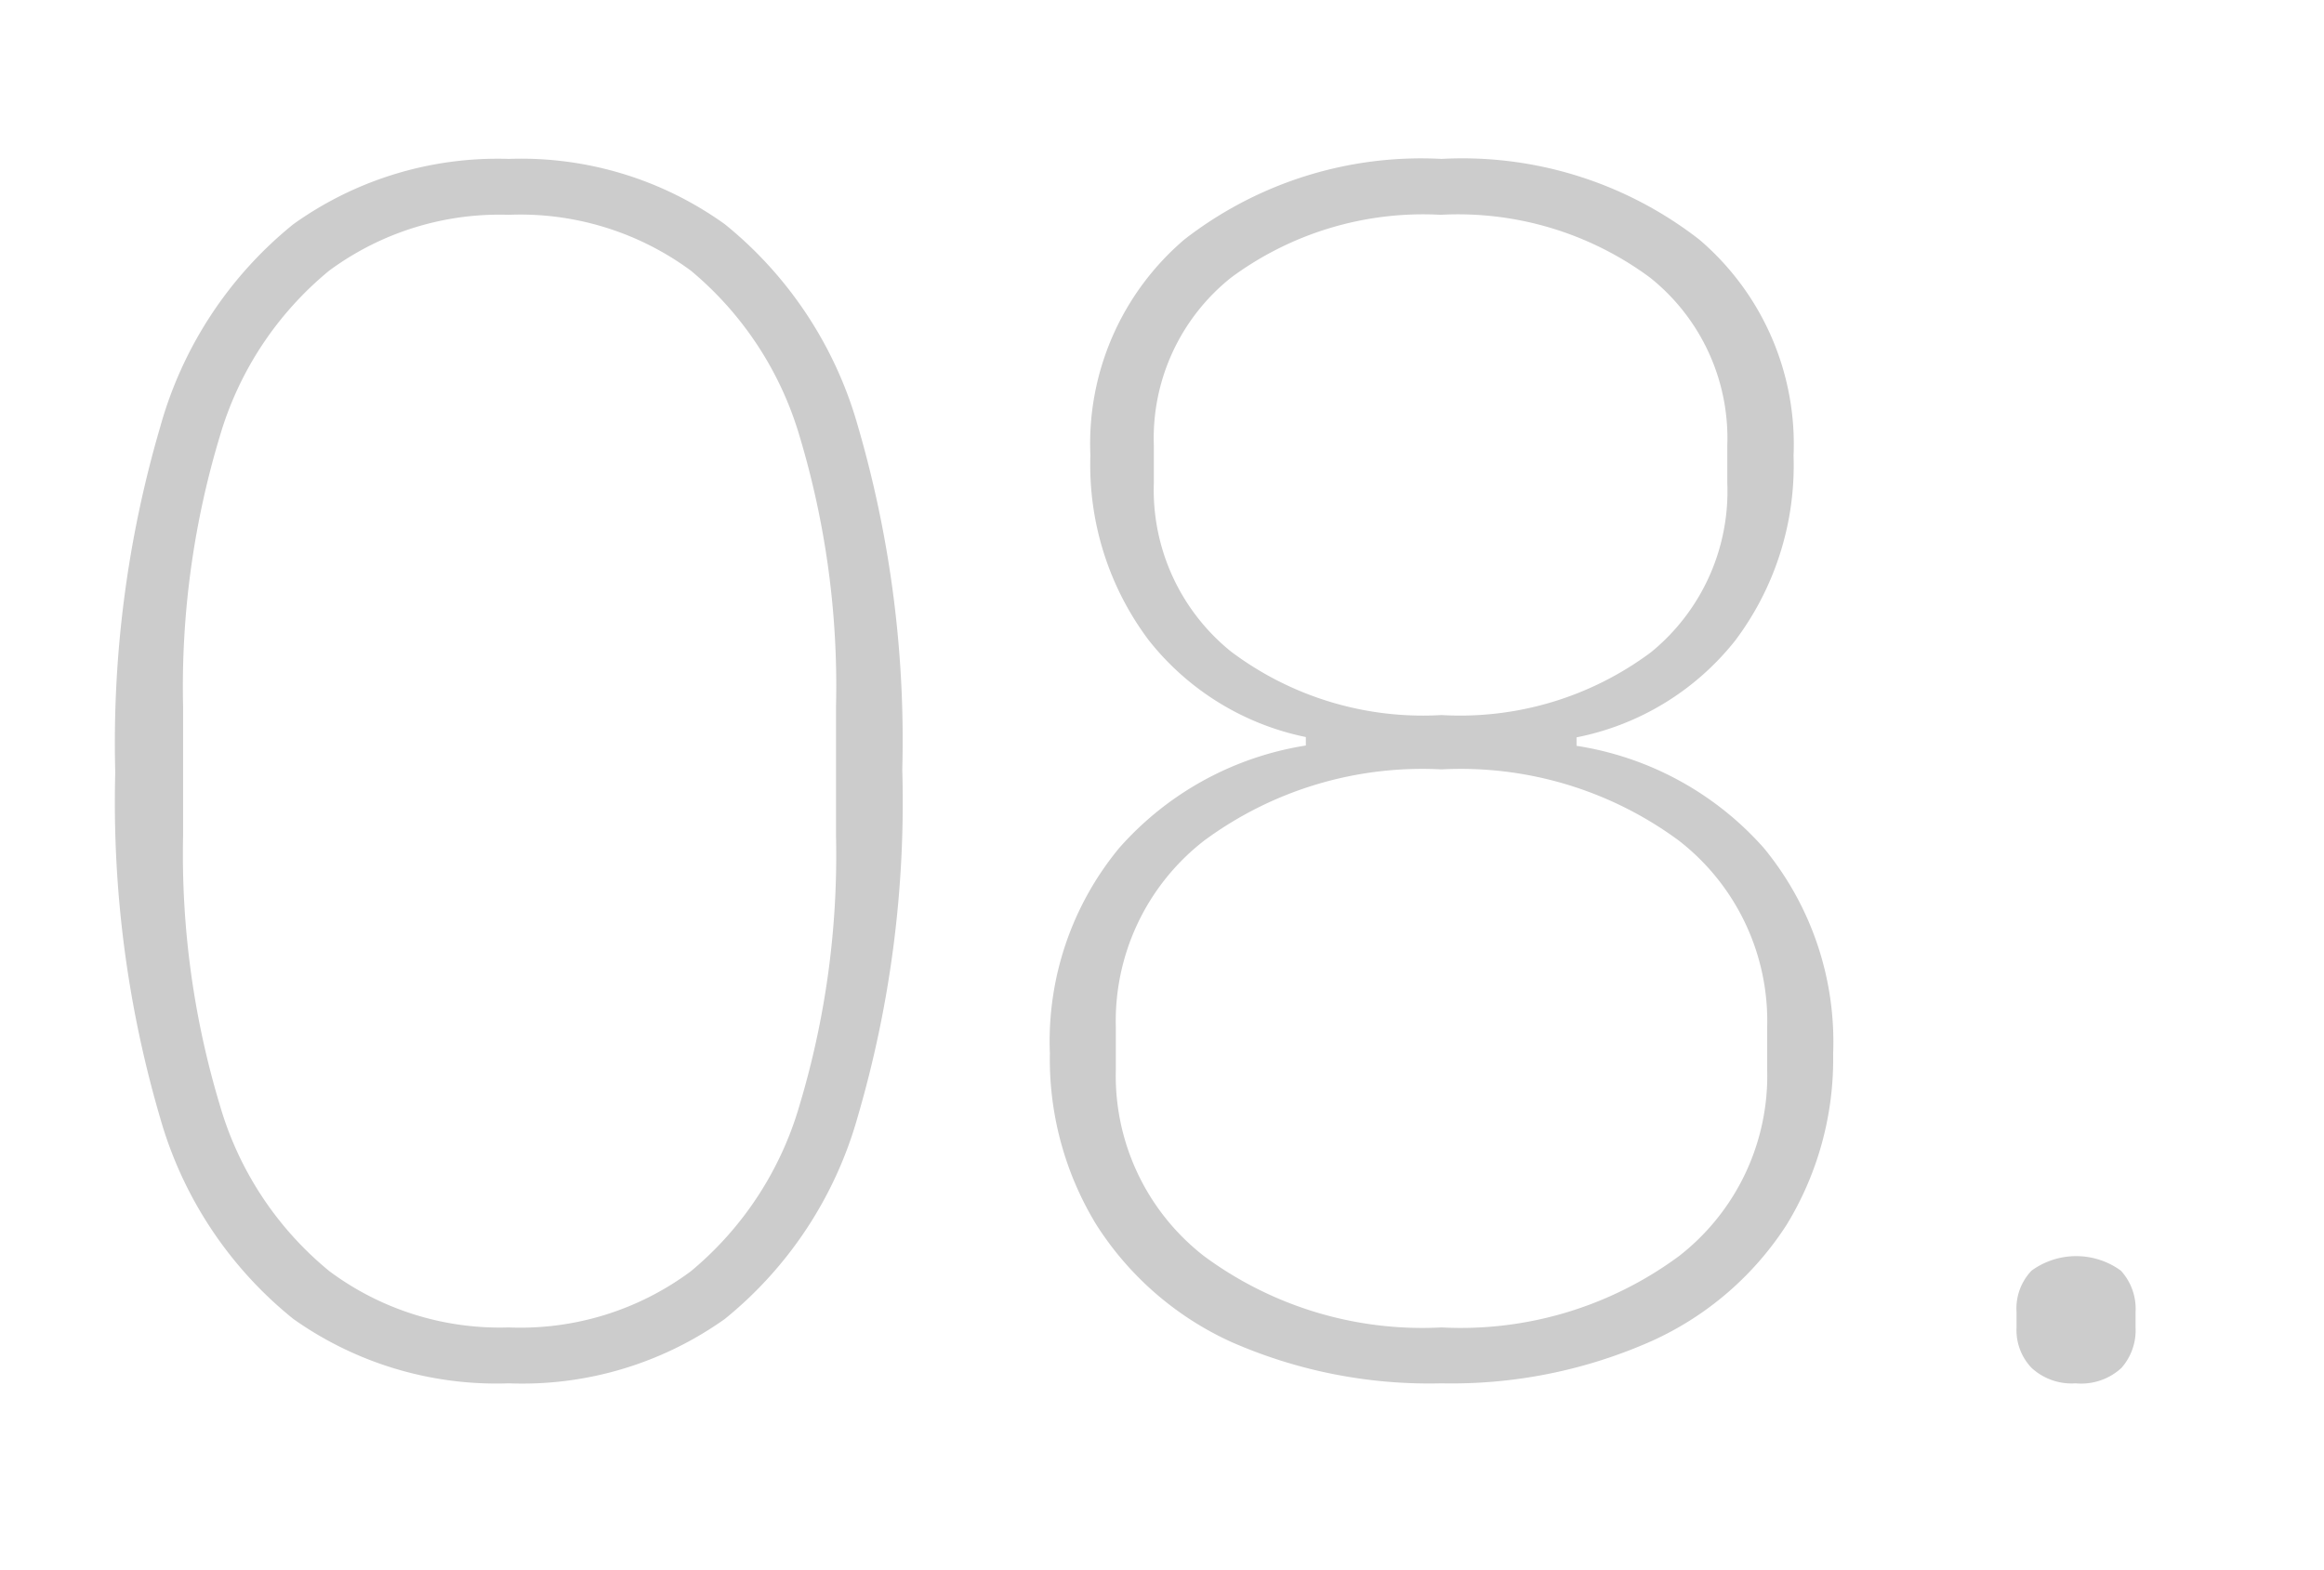 <svg id="Layer_1" data-name="Layer 1" xmlns="http://www.w3.org/2000/svg" viewBox="0 0 74 50"><defs><style>.cls-1{fill:#ccc;}</style></defs><path class="cls-1" d="M16.2,44.05A11.18,11.18,0,0,1,9.34,42,12.65,12.65,0,0,1,5.1,35.6a35.71,35.71,0,0,1-1.43-11,35.73,35.73,0,0,1,1.43-11A12.65,12.65,0,0,1,9.34,7.14,11.18,11.18,0,0,1,16.2,5.06a11.12,11.12,0,0,1,6.88,2.08,12.69,12.69,0,0,1,4.22,6.37,35.73,35.73,0,0,1,1.43,11A35.71,35.71,0,0,1,27.3,35.6,12.69,12.69,0,0,1,23.08,42,11.12,11.12,0,0,1,16.2,44.05Zm0-1.78A9.09,9.09,0,0,0,22,40.48a10.74,10.74,0,0,0,3.46-5.29,27.68,27.68,0,0,0,1.16-8.58V22.5a27.62,27.62,0,0,0-1.16-8.61A10.82,10.82,0,0,0,22,8.62,9.15,9.15,0,0,0,16.2,6.84a9.14,9.14,0,0,0-5.72,1.78A10.72,10.72,0,0,0,7,13.89,27.62,27.62,0,0,0,5.83,22.5v4.11A27.68,27.68,0,0,0,7,35.19a10.65,10.65,0,0,0,3.49,5.29A9.08,9.08,0,0,0,16.2,42.27Z"/><path class="cls-1" d="M45.9,44.05a15.64,15.64,0,0,1-6.7-1.32A10,10,0,0,1,34.91,39a10.11,10.11,0,0,1-1.48-5.46A9.66,9.66,0,0,1,35.64,27a10,10,0,0,1,5.94-3.26v-.27a8.56,8.56,0,0,1-5-3.08,9.28,9.28,0,0,1-1.86-5.89,8.54,8.54,0,0,1,3-6.88A12.29,12.29,0,0,1,45.9,5.06a12.29,12.29,0,0,1,8.21,2.57,8.57,8.57,0,0,1,3,6.88,9.28,9.28,0,0,1-1.86,5.89,8.56,8.56,0,0,1-5.05,3.08v.27A10,10,0,0,1,56.16,27a9.71,9.71,0,0,1,2.21,6.56A10.11,10.11,0,0,1,56.89,39a10,10,0,0,1-4.29,3.7A15.67,15.67,0,0,1,45.9,44.05Zm0-1.78A11.69,11.69,0,0,0,53.46,40a7.27,7.27,0,0,0,2.81-5.94V32.71a7.27,7.27,0,0,0-2.81-5.94A11.69,11.69,0,0,0,45.9,24.5a11.69,11.69,0,0,0-7.56,2.27,7.27,7.27,0,0,0-2.81,5.94v1.35A7.27,7.27,0,0,0,38.34,40,11.69,11.69,0,0,0,45.9,42.27Zm0-19.5a10.17,10.17,0,0,0,6.67-2A6.61,6.61,0,0,0,55,15.38V14.19a6.54,6.54,0,0,0-2.46-5.35,10.28,10.28,0,0,0-6.67-2,10.28,10.28,0,0,0-6.67,2,6.54,6.54,0,0,0-2.46,5.35v1.19a6.61,6.61,0,0,0,2.46,5.37A10.17,10.17,0,0,0,45.9,22.77Z"/><path class="cls-1" d="M66.09,44.05a1.88,1.88,0,0,1-1.4-.49,1.74,1.74,0,0,1-.48-1.29v-.49a1.74,1.74,0,0,1,.48-1.32,2.42,2.42,0,0,1,2.84,0A1.8,1.8,0,0,1,68,41.78v.49a1.81,1.81,0,0,1-.45,1.29A1.89,1.89,0,0,1,66.09,44.05Z"/></svg>